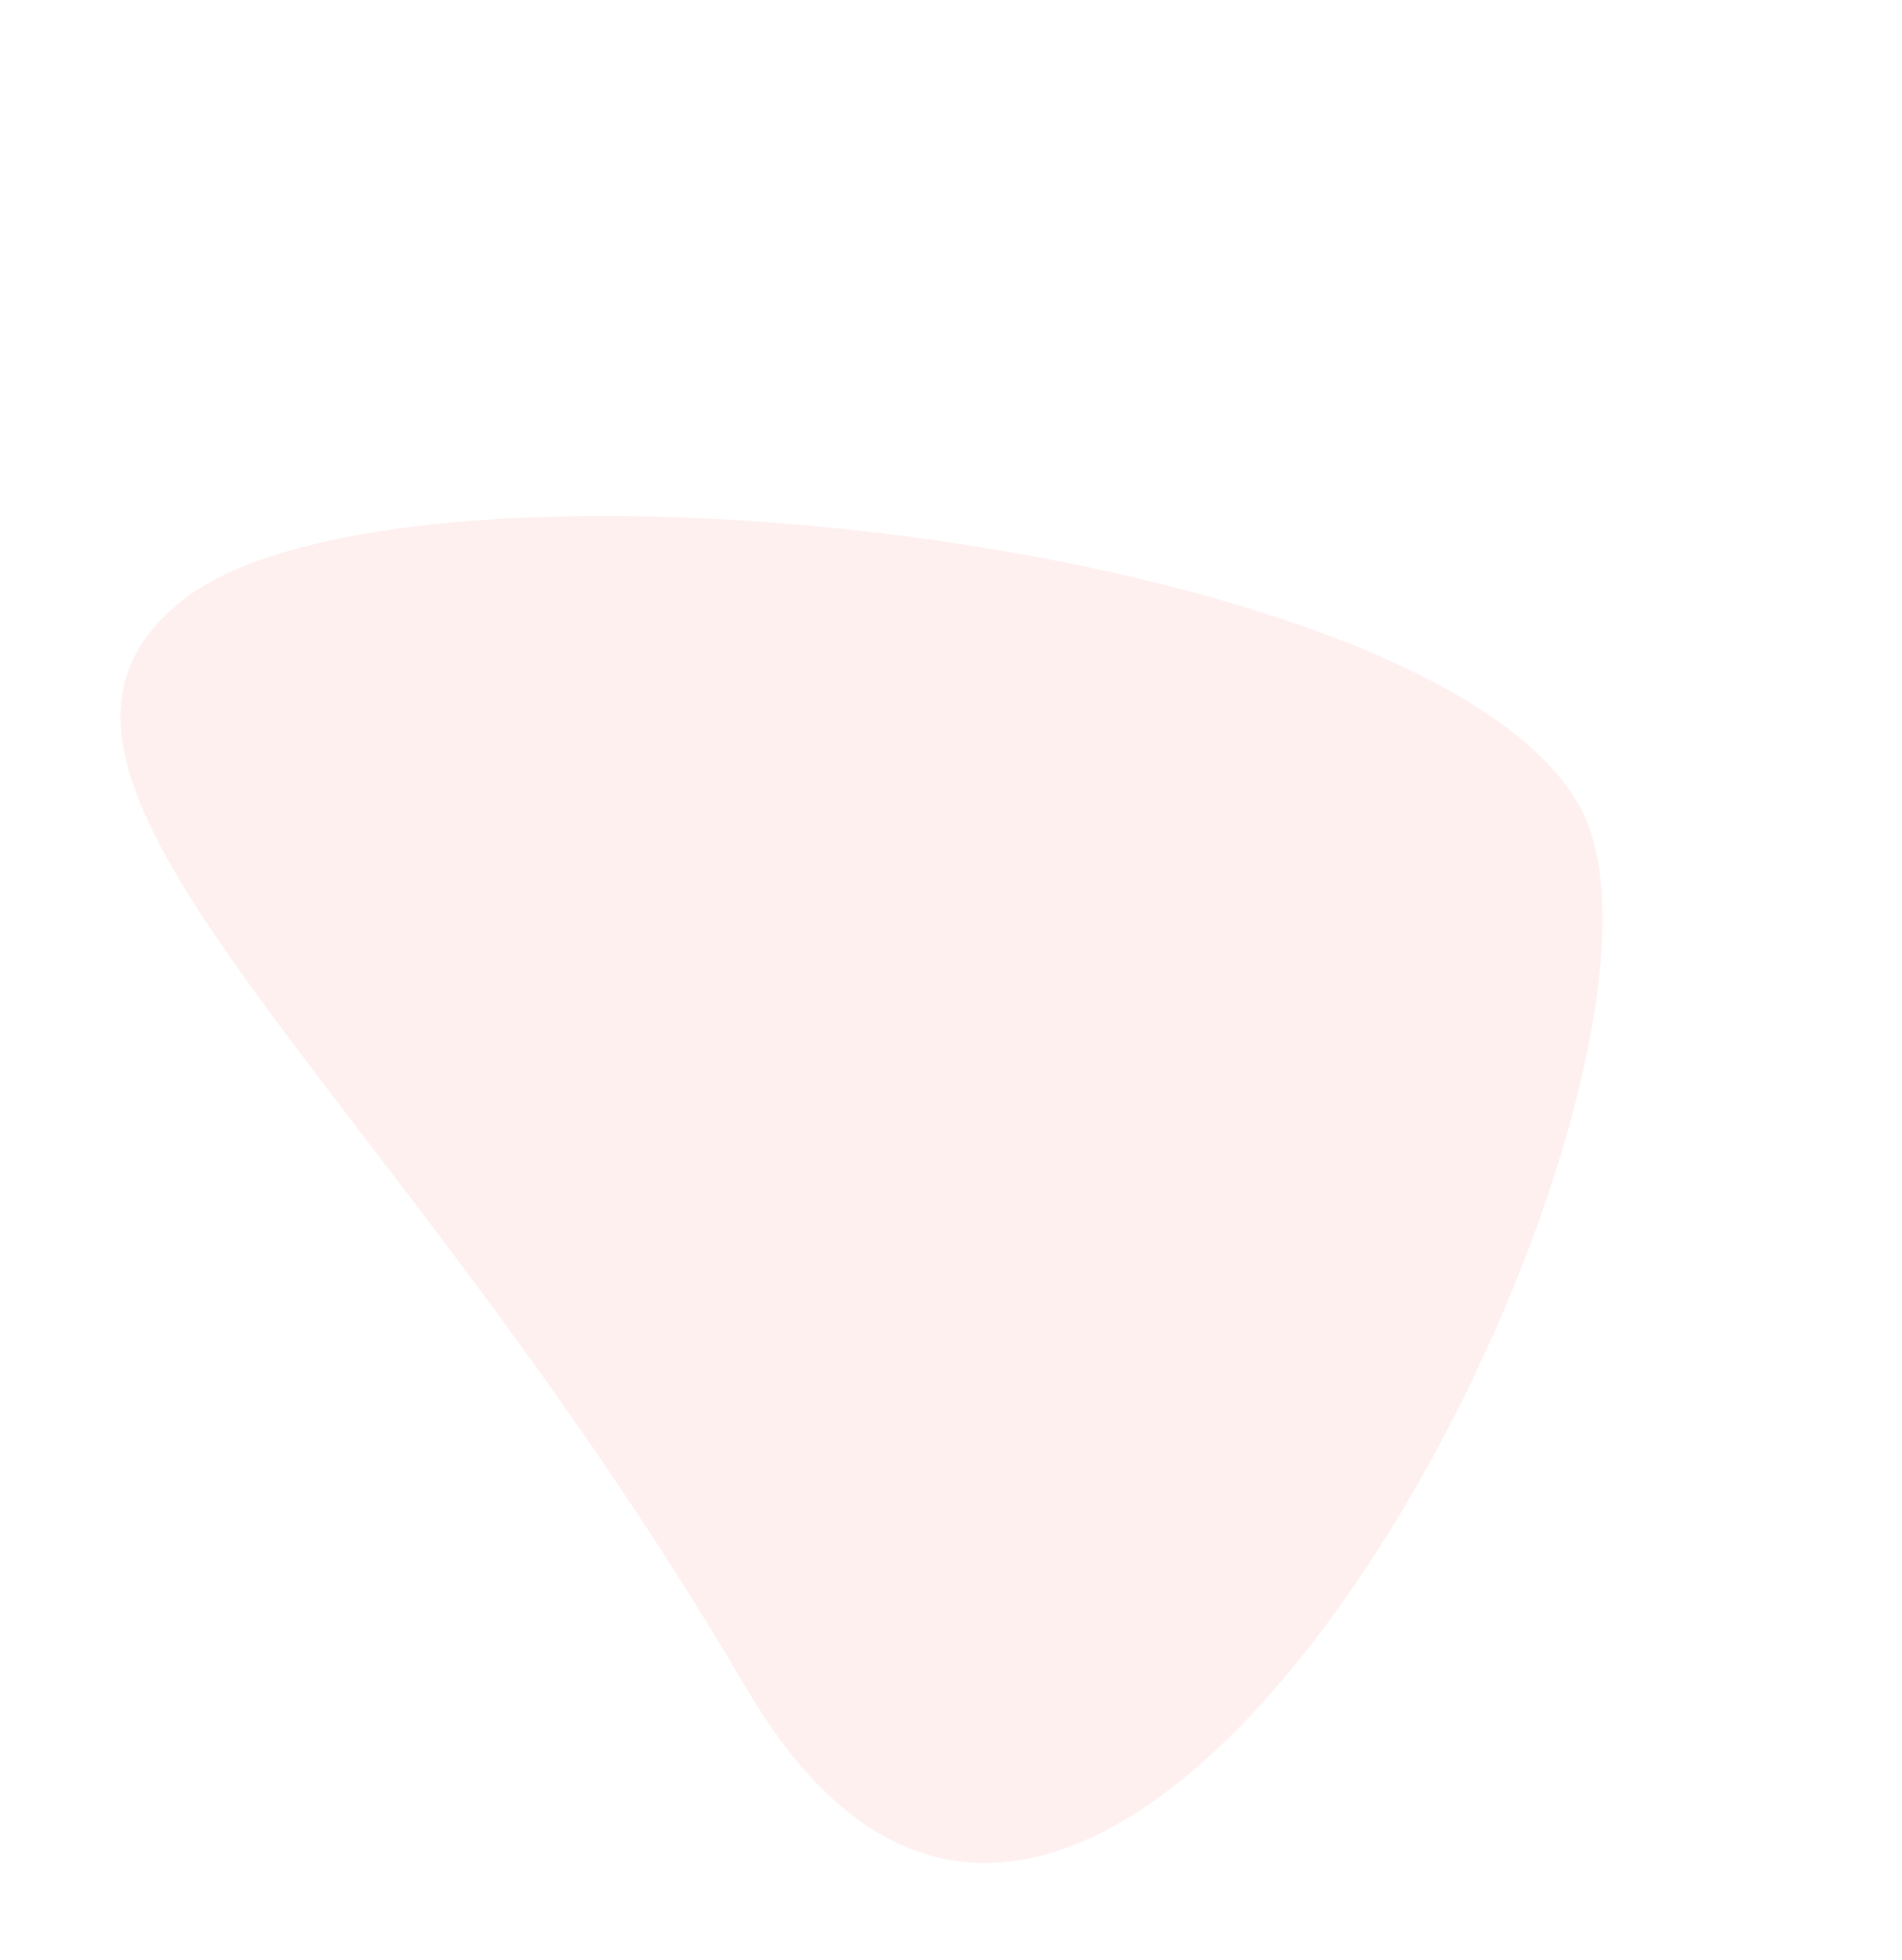 <svg xmlns="http://www.w3.org/2000/svg" width="578.068" height="595.746" viewBox="0 0 578.068 595.746">
  <path id="Path_4" data-name="Path 4" d="M865.319,675.69C848.176,767.231,471.936,947.447,501,729.717S483.383,364.2,569.572,363.553,882.462,584.149,865.319,675.69Z" transform="matrix(0.788, -0.616, 0.616, 0.788, -617.358, 246.828)" fill="#ff6464" opacity="0.096"/>
</svg>
